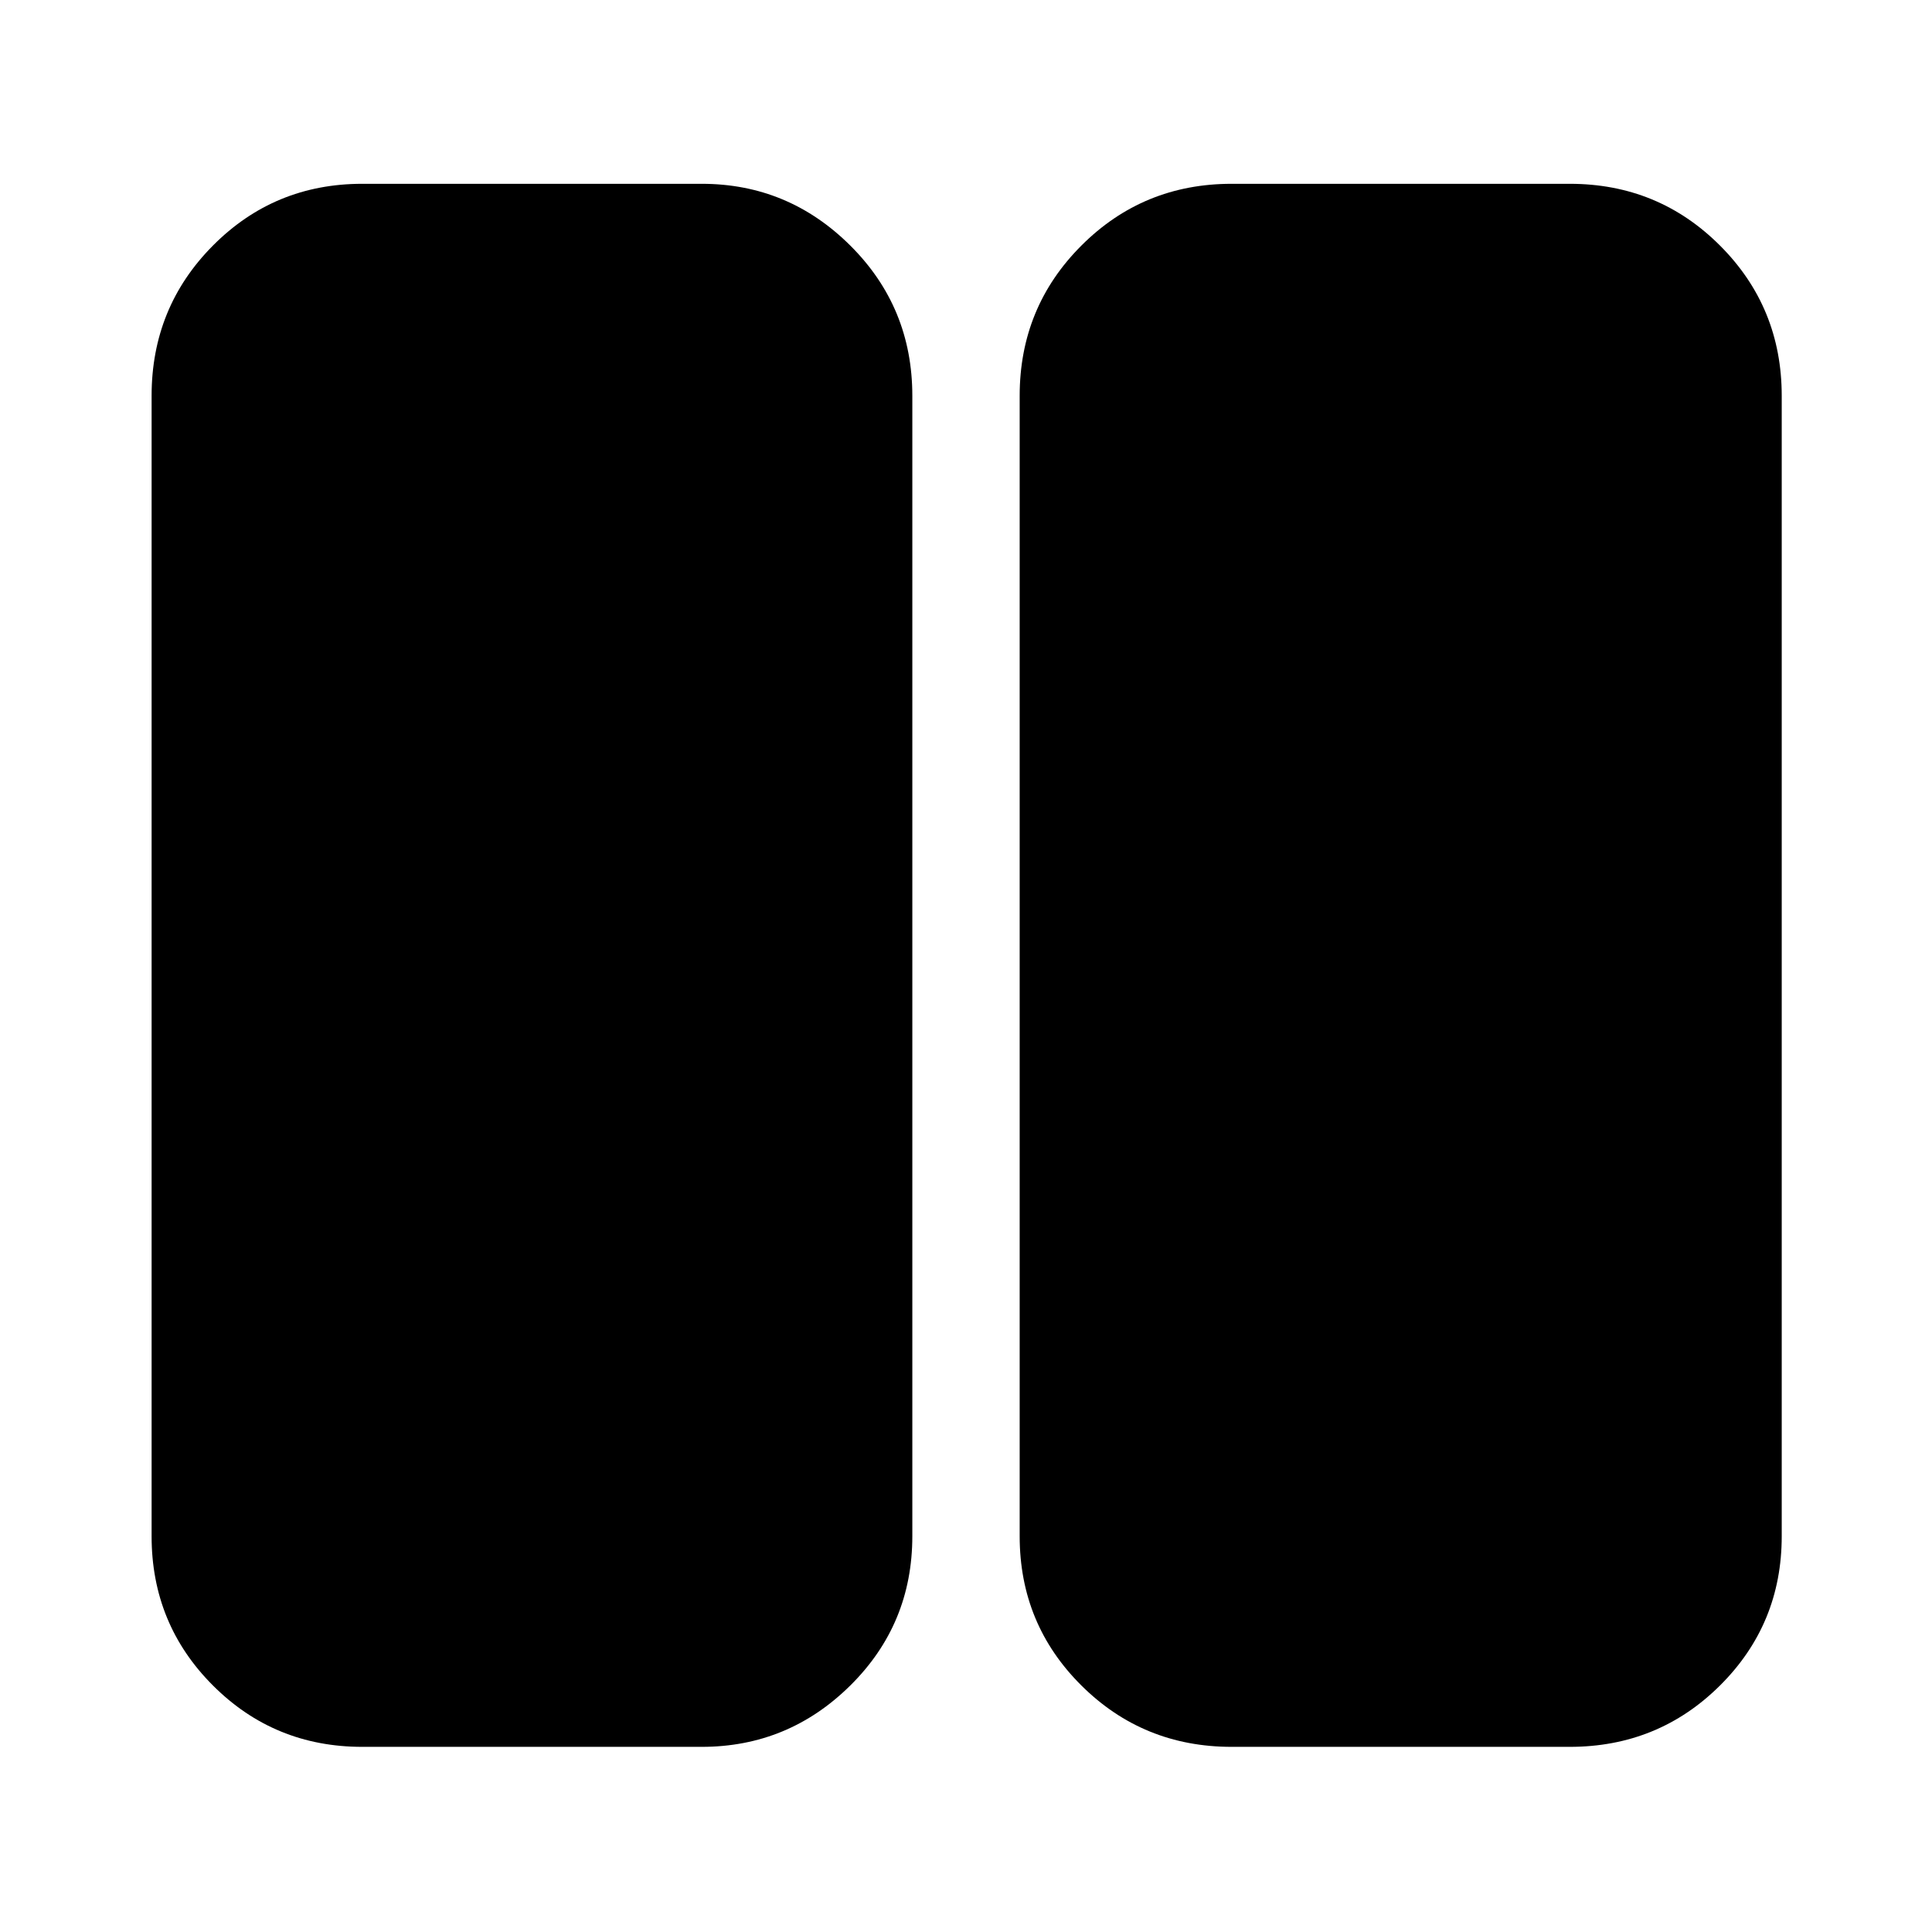 <svg xmlns="http://www.w3.org/2000/svg" height="40" viewBox="0 -960 960 960" width="40"><path d="M612-92q-43.98 0-74.65-30.48-30.68-30.49-30.68-74.19v-566.66q0-43.98 30.68-74.66 30.67-30.68 74.65-30.68h168q43.98 0 74.65 30.68 30.68 30.68 30.68 74.66v566.66q0 43.7-30.68 74.19Q823.98-92 780-92H612Zm-432 0q-43.7 0-74.18-30.48-30.49-30.49-30.49-74.19v-566.66q0-43.98 30.49-74.66 30.48-30.68 74.18-30.68h168.67q43 0 73.83 30.68t30.83 74.66v566.66q0 43.7-30.83 74.19Q391.67-92 348.67-92H180Z"/></svg>